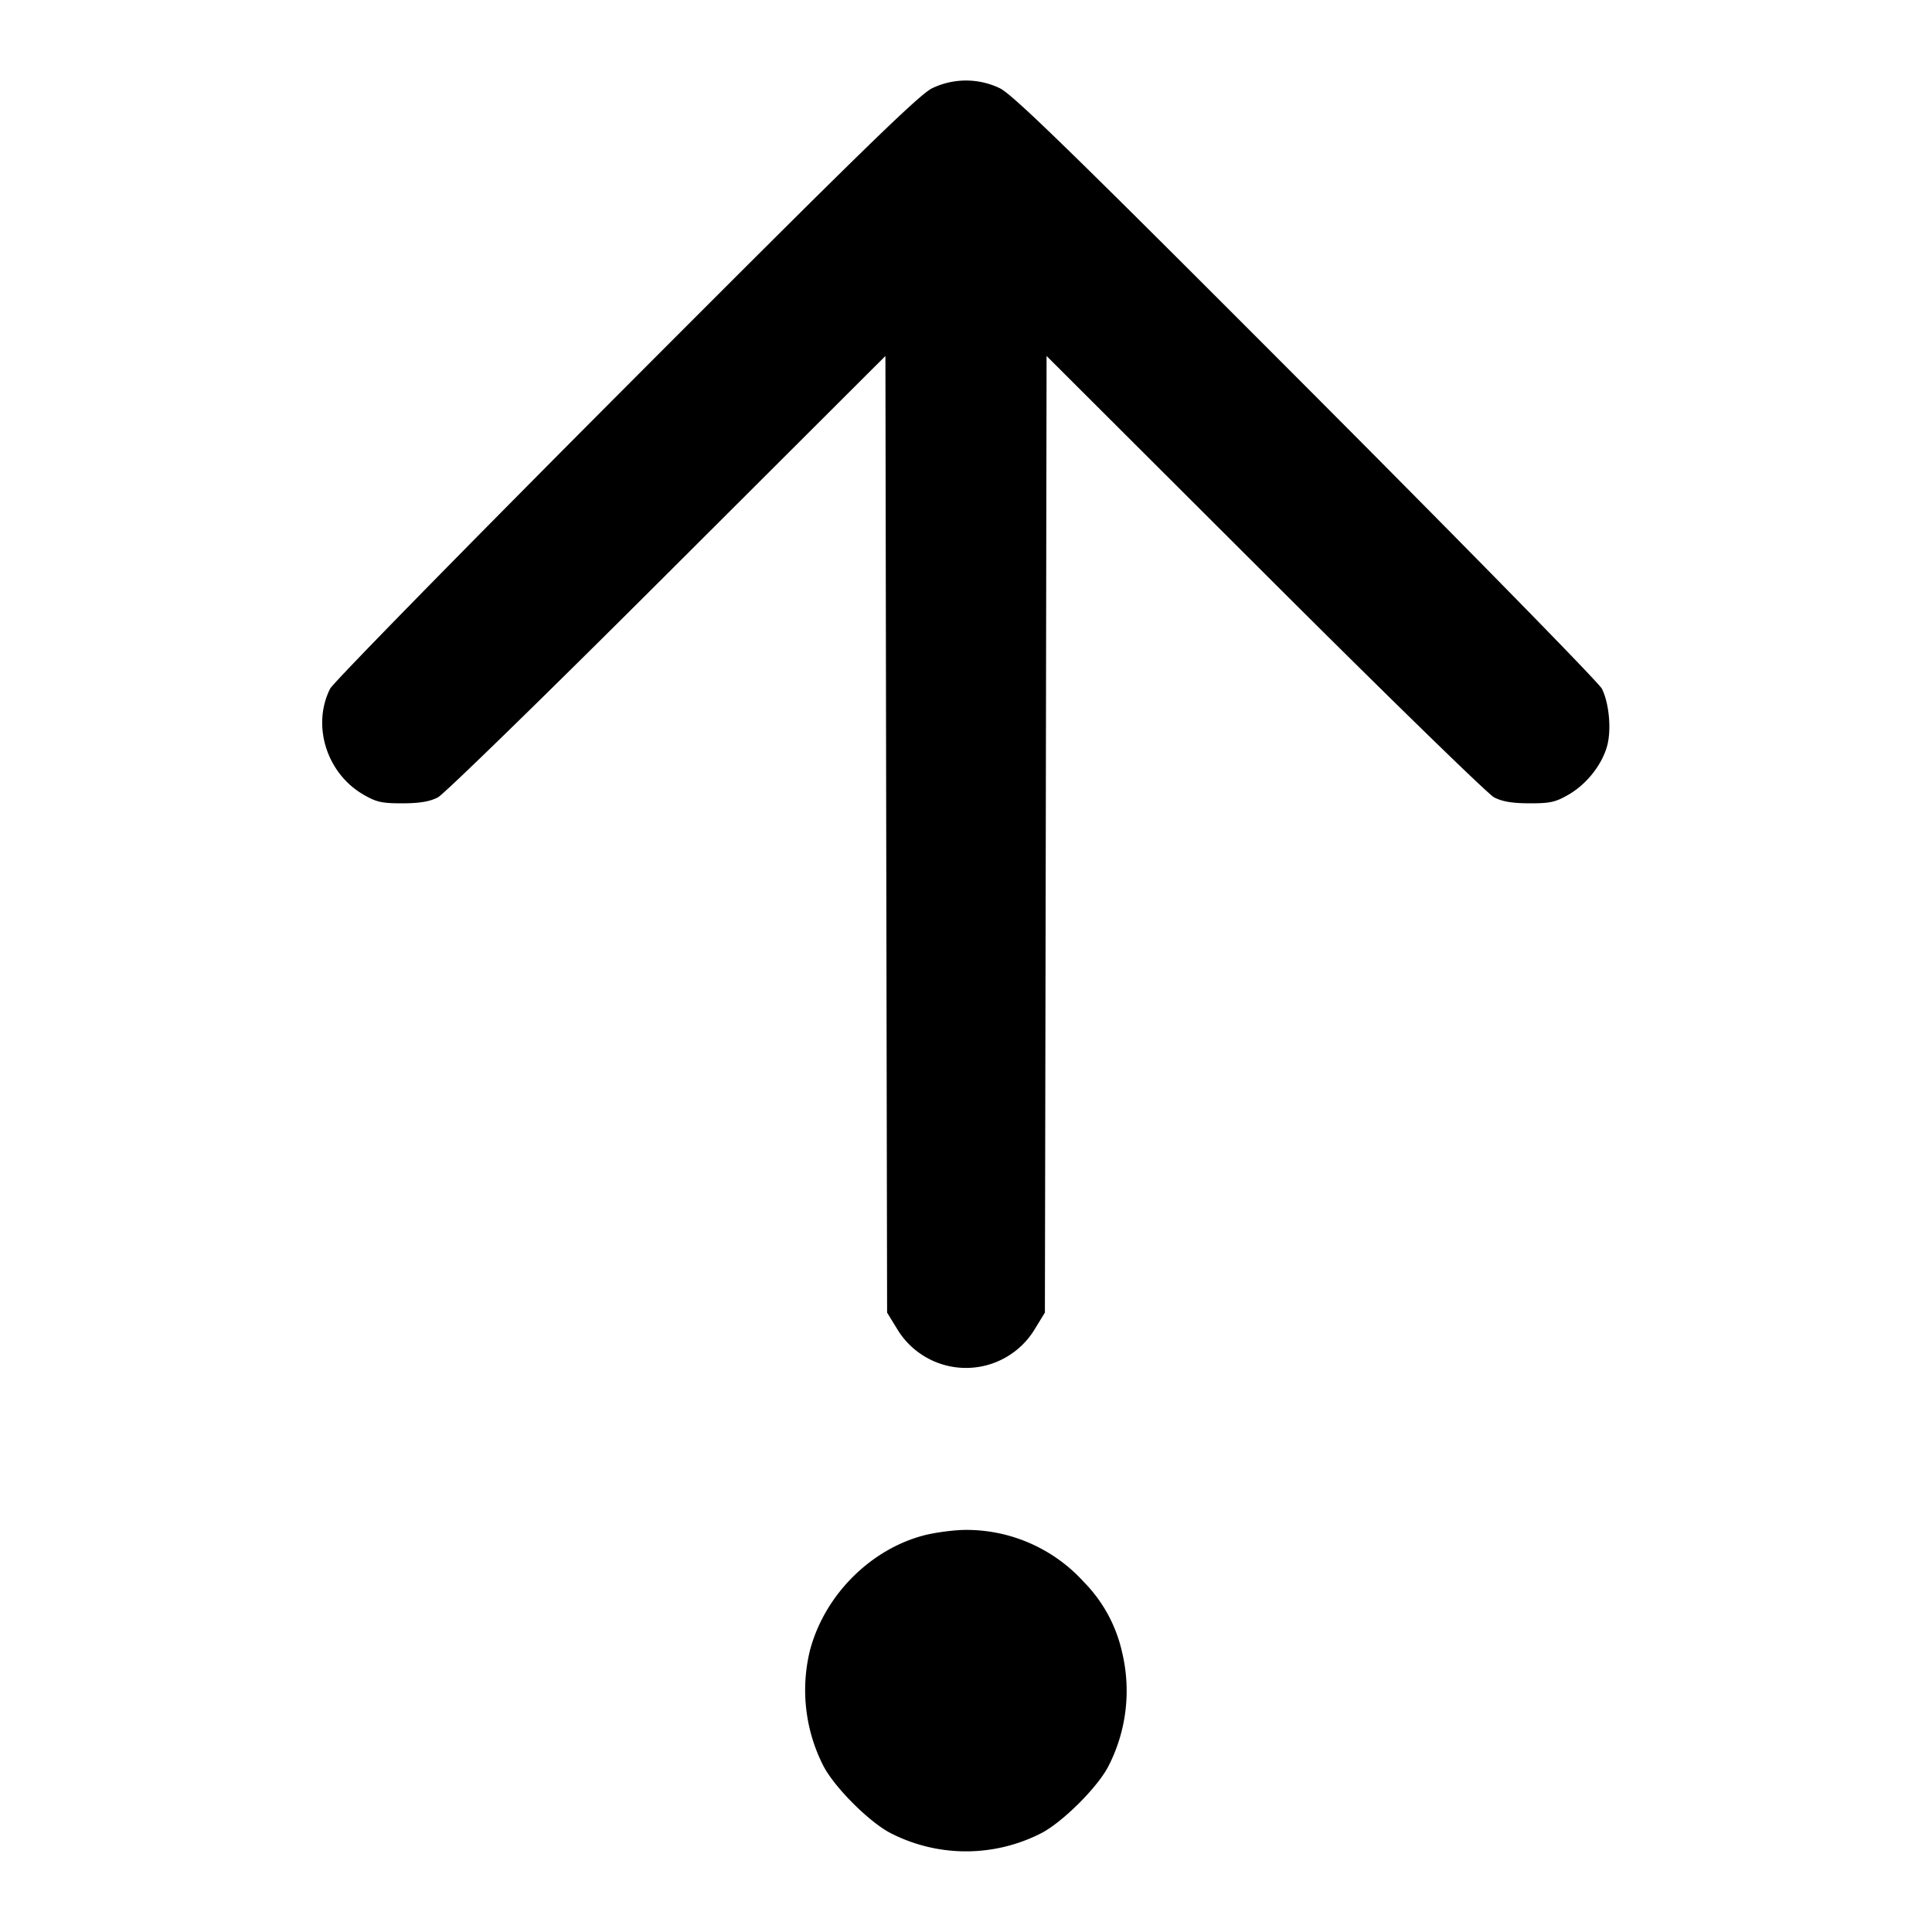 <svg xmlns="http://www.w3.org/2000/svg" width="24" height="24" fill="none" stroke="currentColor" stroke-linecap="round" stroke-linejoin="round" stroke-width="2"><path fill="#000" fill-rule="evenodd" stroke="none" d="M11.58 1.096c-.161.077-.907.804-3.806 3.71-1.983 1.988-3.636 3.675-3.673 3.749-.229.455-.045 1.046.407 1.312.165.097.234.113.492.112.212 0 .341-.022.44-.074.077-.04 1.359-1.29 2.849-2.778l2.71-2.705.01 5.942.011 5.942.121.197a.998.998 0 0 0 1.718 0l.121-.197.011-5.942.01-5.942 2.71 2.705c1.49 1.488 2.772 2.738 2.849 2.778.099.052.228.074.44.074.258.001.327-.015.492-.112.222-.13.409-.369.473-.603.054-.202.024-.53-.066-.709-.037-.074-1.69-1.761-3.673-3.749-2.899-2.906-3.645-3.633-3.806-3.71a.97.97 0 0 0-.84 0m-.103 17.977c-.671.176-1.239.75-1.417 1.435a2.07 2.07 0 0 0 .165 1.422c.136.269.576.709.845.845a2.05 2.05 0 0 0 1.86 0c.266-.135.708-.575.841-.838a2.05 2.05 0 0 0 .169-1.408 1.8 1.8 0 0 0-.475-.876A1.97 1.97 0 0 0 12 19.005c-.143 0-.378.031-.523.068"/></svg>